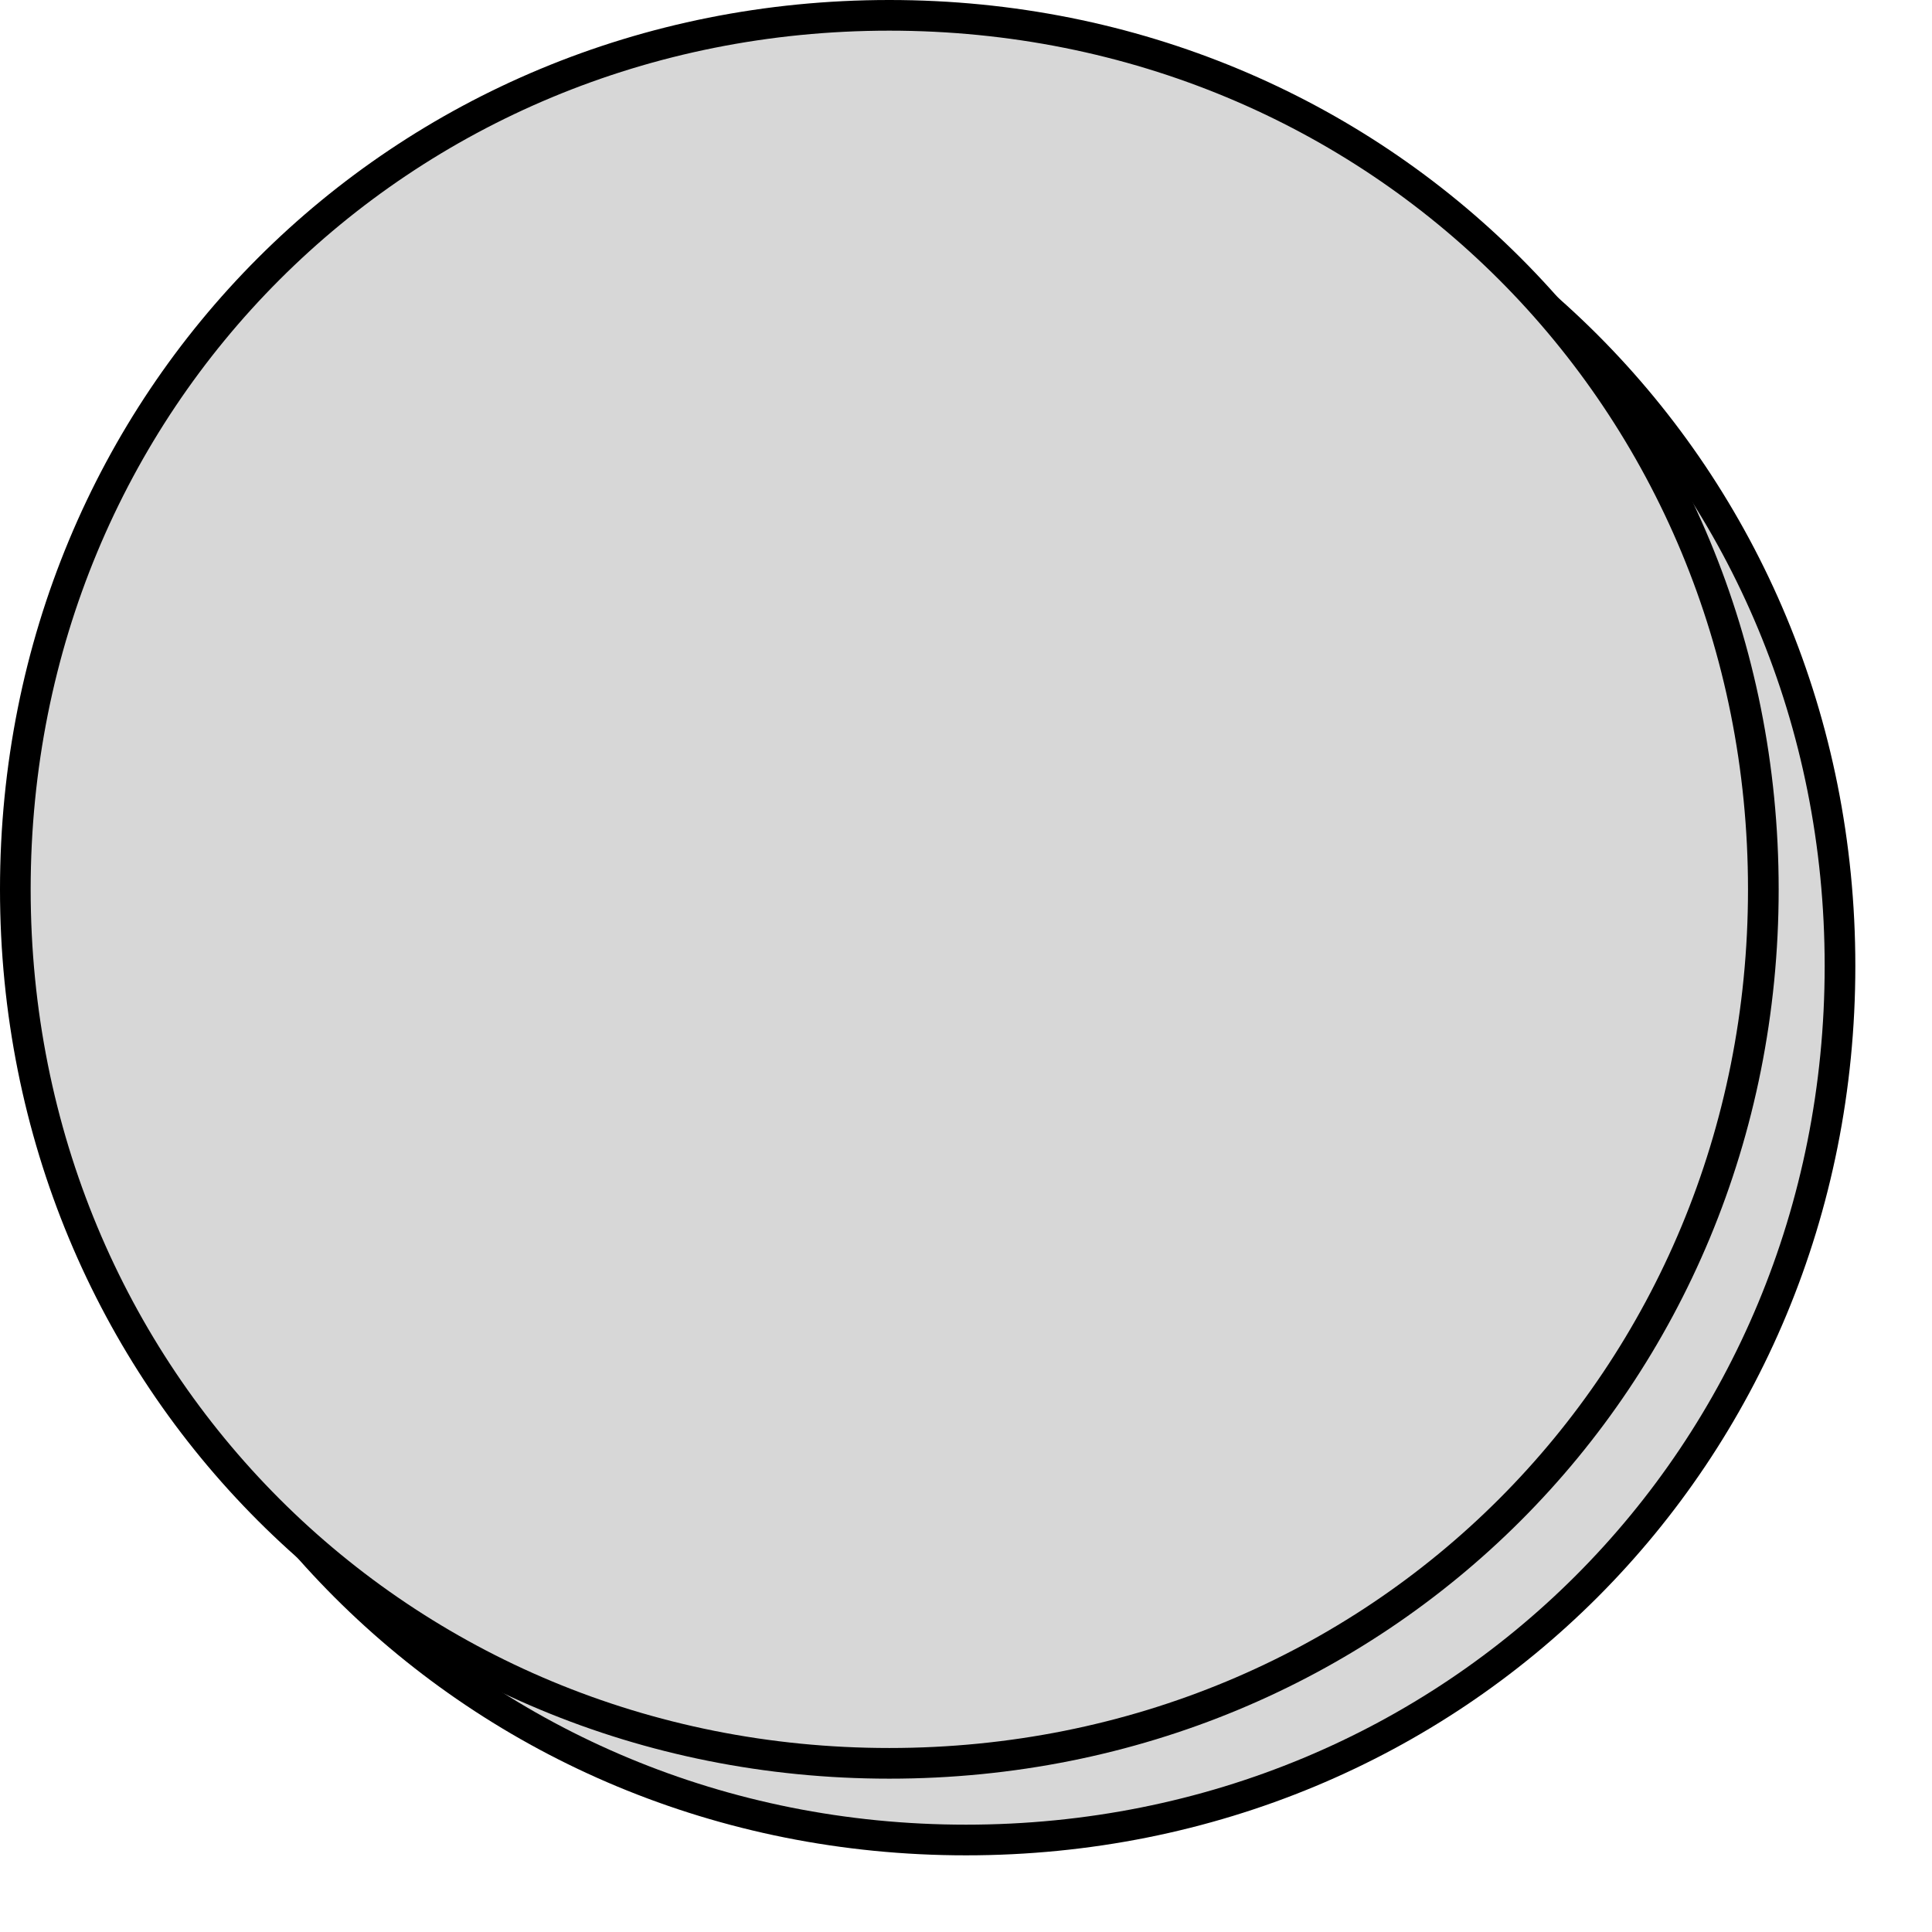 ﻿<?xml version="1.0" encoding="utf-8"?>
<svg version="1.1" xmlns:xlink="http://www.w3.org/1999/xlink" width="126px" height="126px" xmlns="http://www.w3.org/2000/svg">
  <defs>
    <filter x="47px" y="2934px" width="126px" height="126px" filterUnits="userSpaceOnUse" id="filter936">
      <feOffset dx="5" dy="5" in="SourceAlpha" result="shadowOffsetInner" />
      <feGaussianBlur stdDeviation="2.5" in="shadowOffsetInner" result="shadowGaussian" />
      <feComposite in2="shadowGaussian" operator="atop" in="SourceAlpha" result="shadowComposite" />
      <feColorMatrix type="matrix" values="0 0 0 0 0  0 0 0 0 0  0 0 0 0 0  0 0 0 0.349 0  " in="shadowComposite" />
    </filter>
    <g id="widget937">
      <path d="M 105 2935  C 136.92 2935  162 2960.08  162 2992  C 162 3023.92  136.92 3049  105 3049  C 73.08 3049  48 3023.92  48 2992  C 48 2960.08  73.08 2935  105 2935  Z " fill-rule="nonzero" fill="#d7d7d7" stroke="none" />
      <path d="M 105 2935  C 136.92 2935  162 2960.08  162 2992  C 162 3023.92  136.92 3049  105 3049  C 73.08 3049  48 3023.92  48 2992  C 48 2960.08  73.08 2935  105 2935  Z " stroke-width="2" stroke="#000000" fill="none" />
    </g>
  </defs>
  <g transform="matrix(1 0 0 1 -47 -2934 )">
    <use xlink:href="#widget937" filter="url(#filter936)" />
    <use xlink:href="#widget937" />
  </g>
</svg>